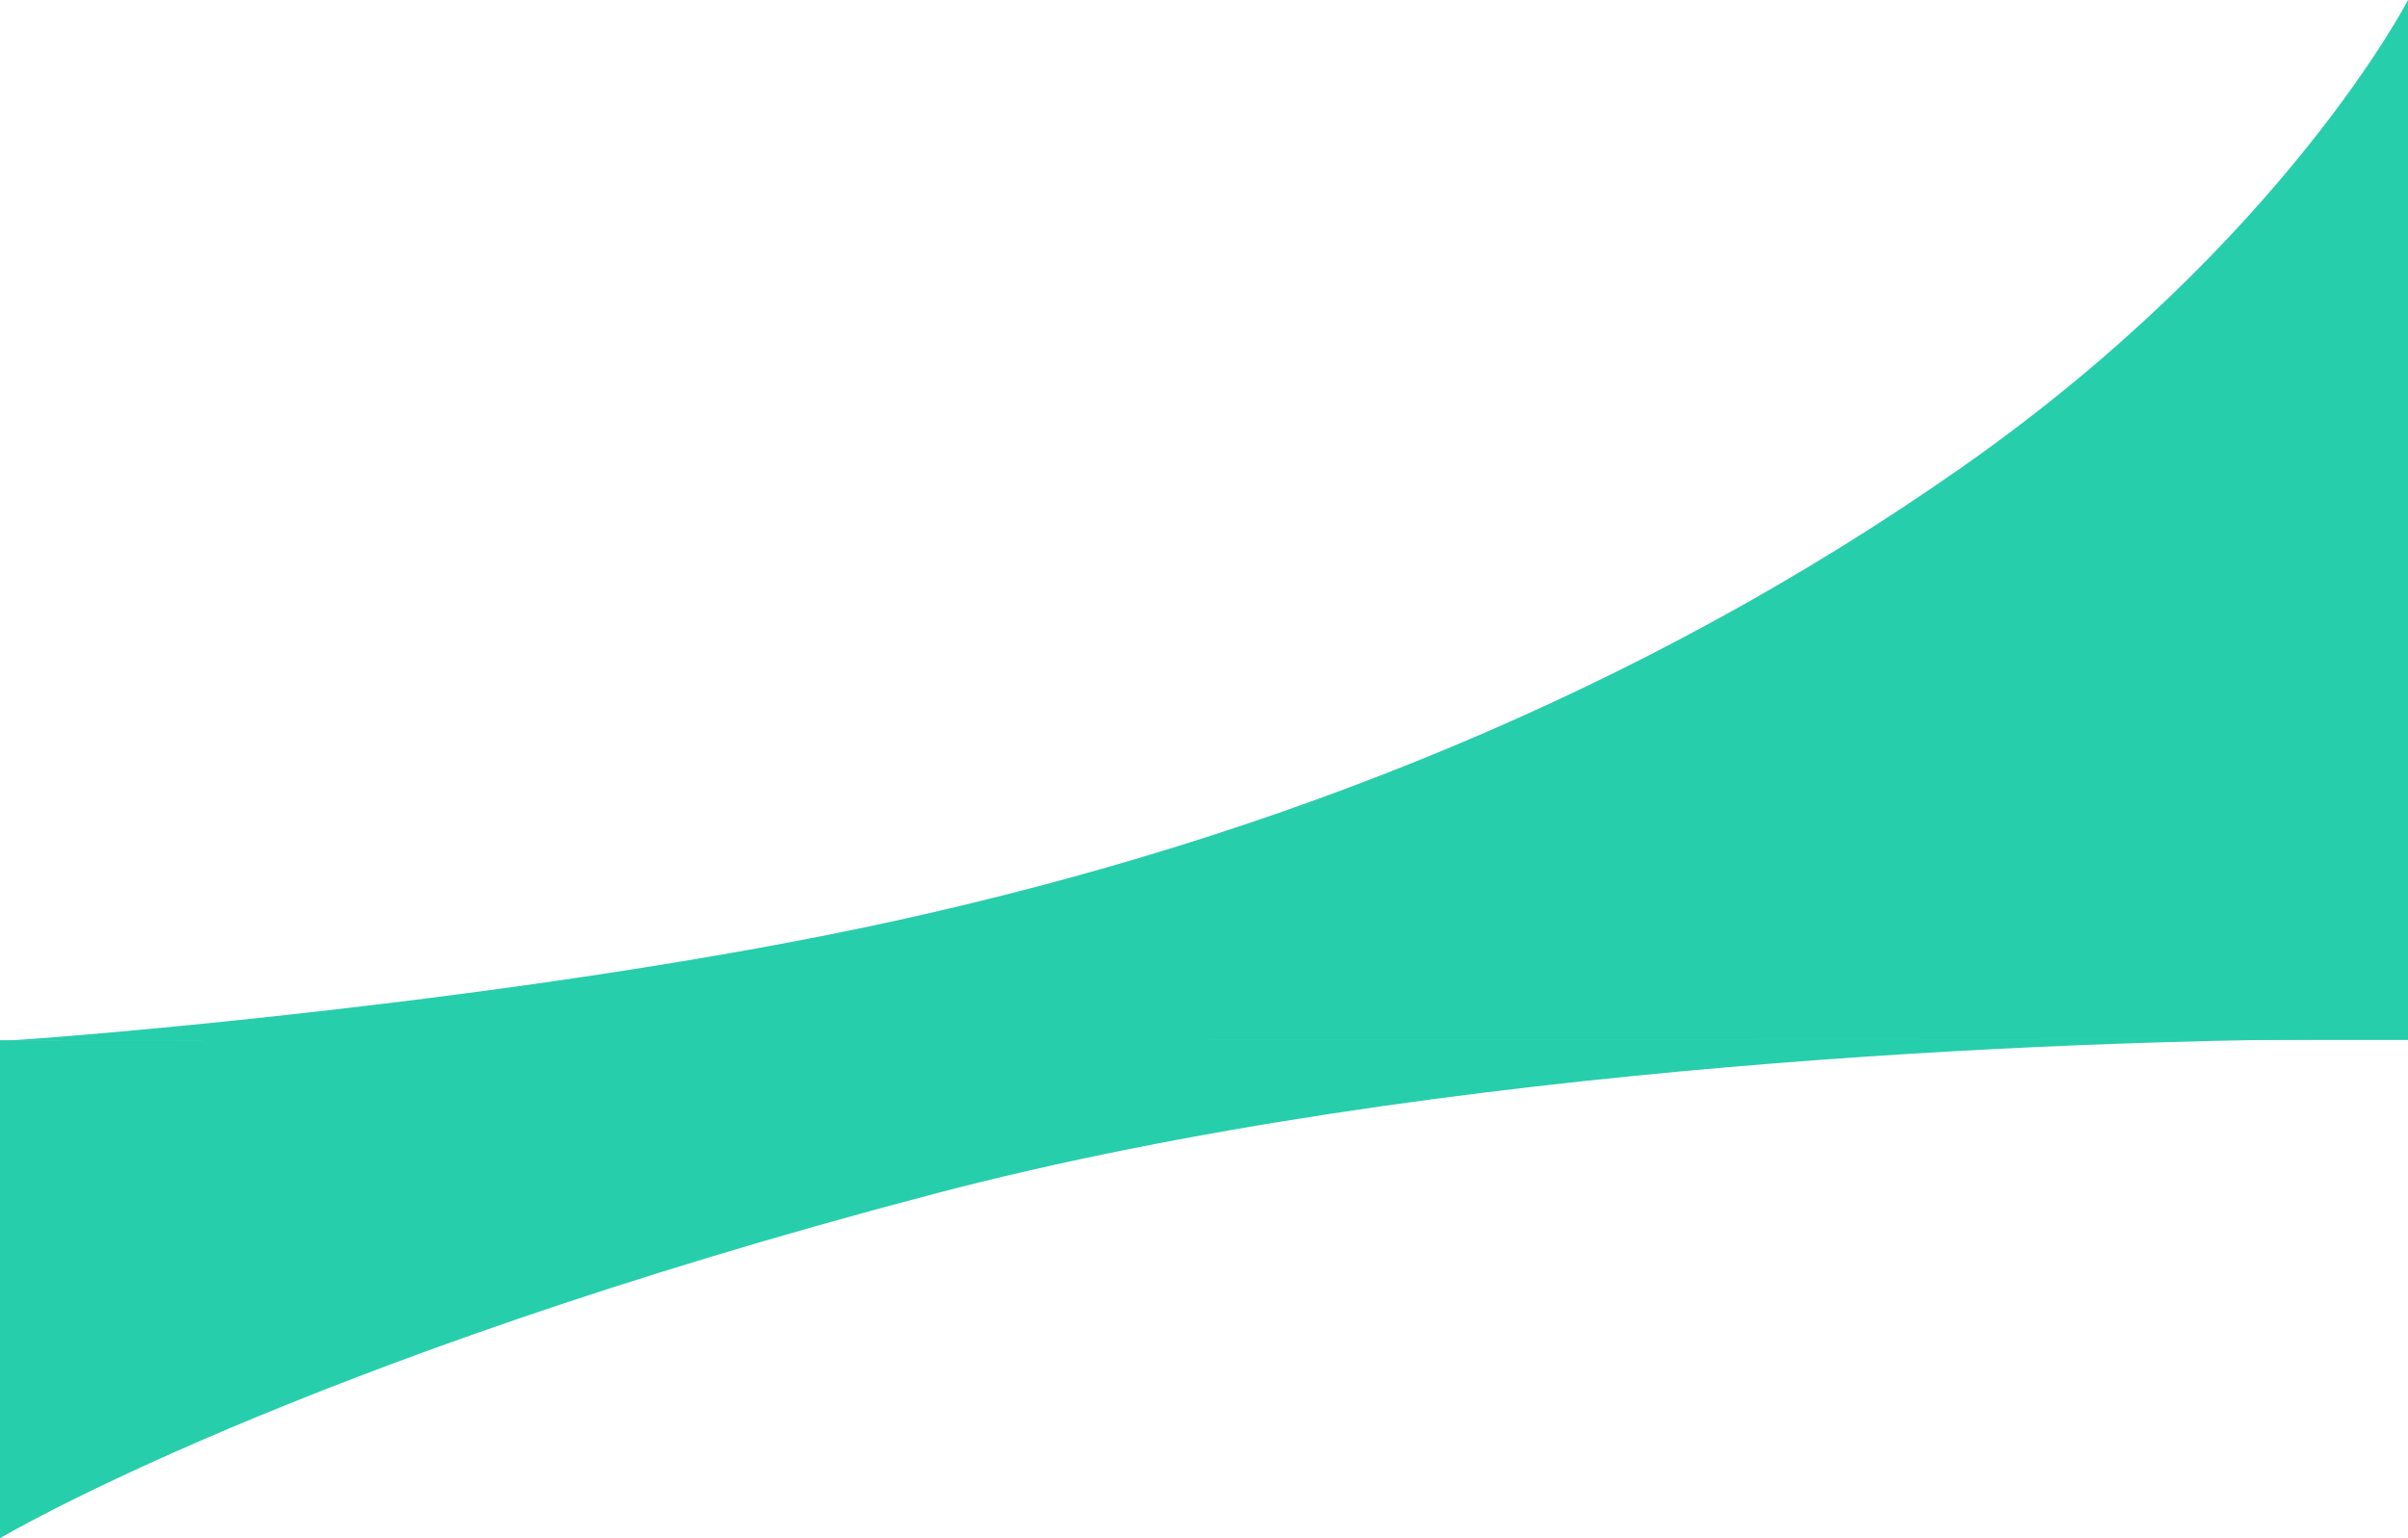 <svg width="1440" height="920" viewBox="0 0 1440 920" fill="none" xmlns="http://www.w3.org/2000/svg">
<path d="M1440 0V622C1440 622 60.895 622 1.918 622.465C0.913 622.506 0.268 622.518 -7.94418e-06 622.5C-0.179 622.488 0.473 622.476 1.918 622.465C29.007 621.352 317.619 598.661 536.5 550.477C763.5 500.507 981.5 413.953 1173.5 279.282C1365.5 144.61 1440 0 1440 0Z" fill="#27CEAC"/>
<path d="M1385.55 621.525C1420.23 621.209 1440 621.5 1440 621.5L1385.55 621.525C1245.58 622.801 862.793 633.982 557.917 714.225C177.519 814.345 0 920 0 920V622.155L1385.55 621.525Z" fill="#27CEAC"/>
</svg>
